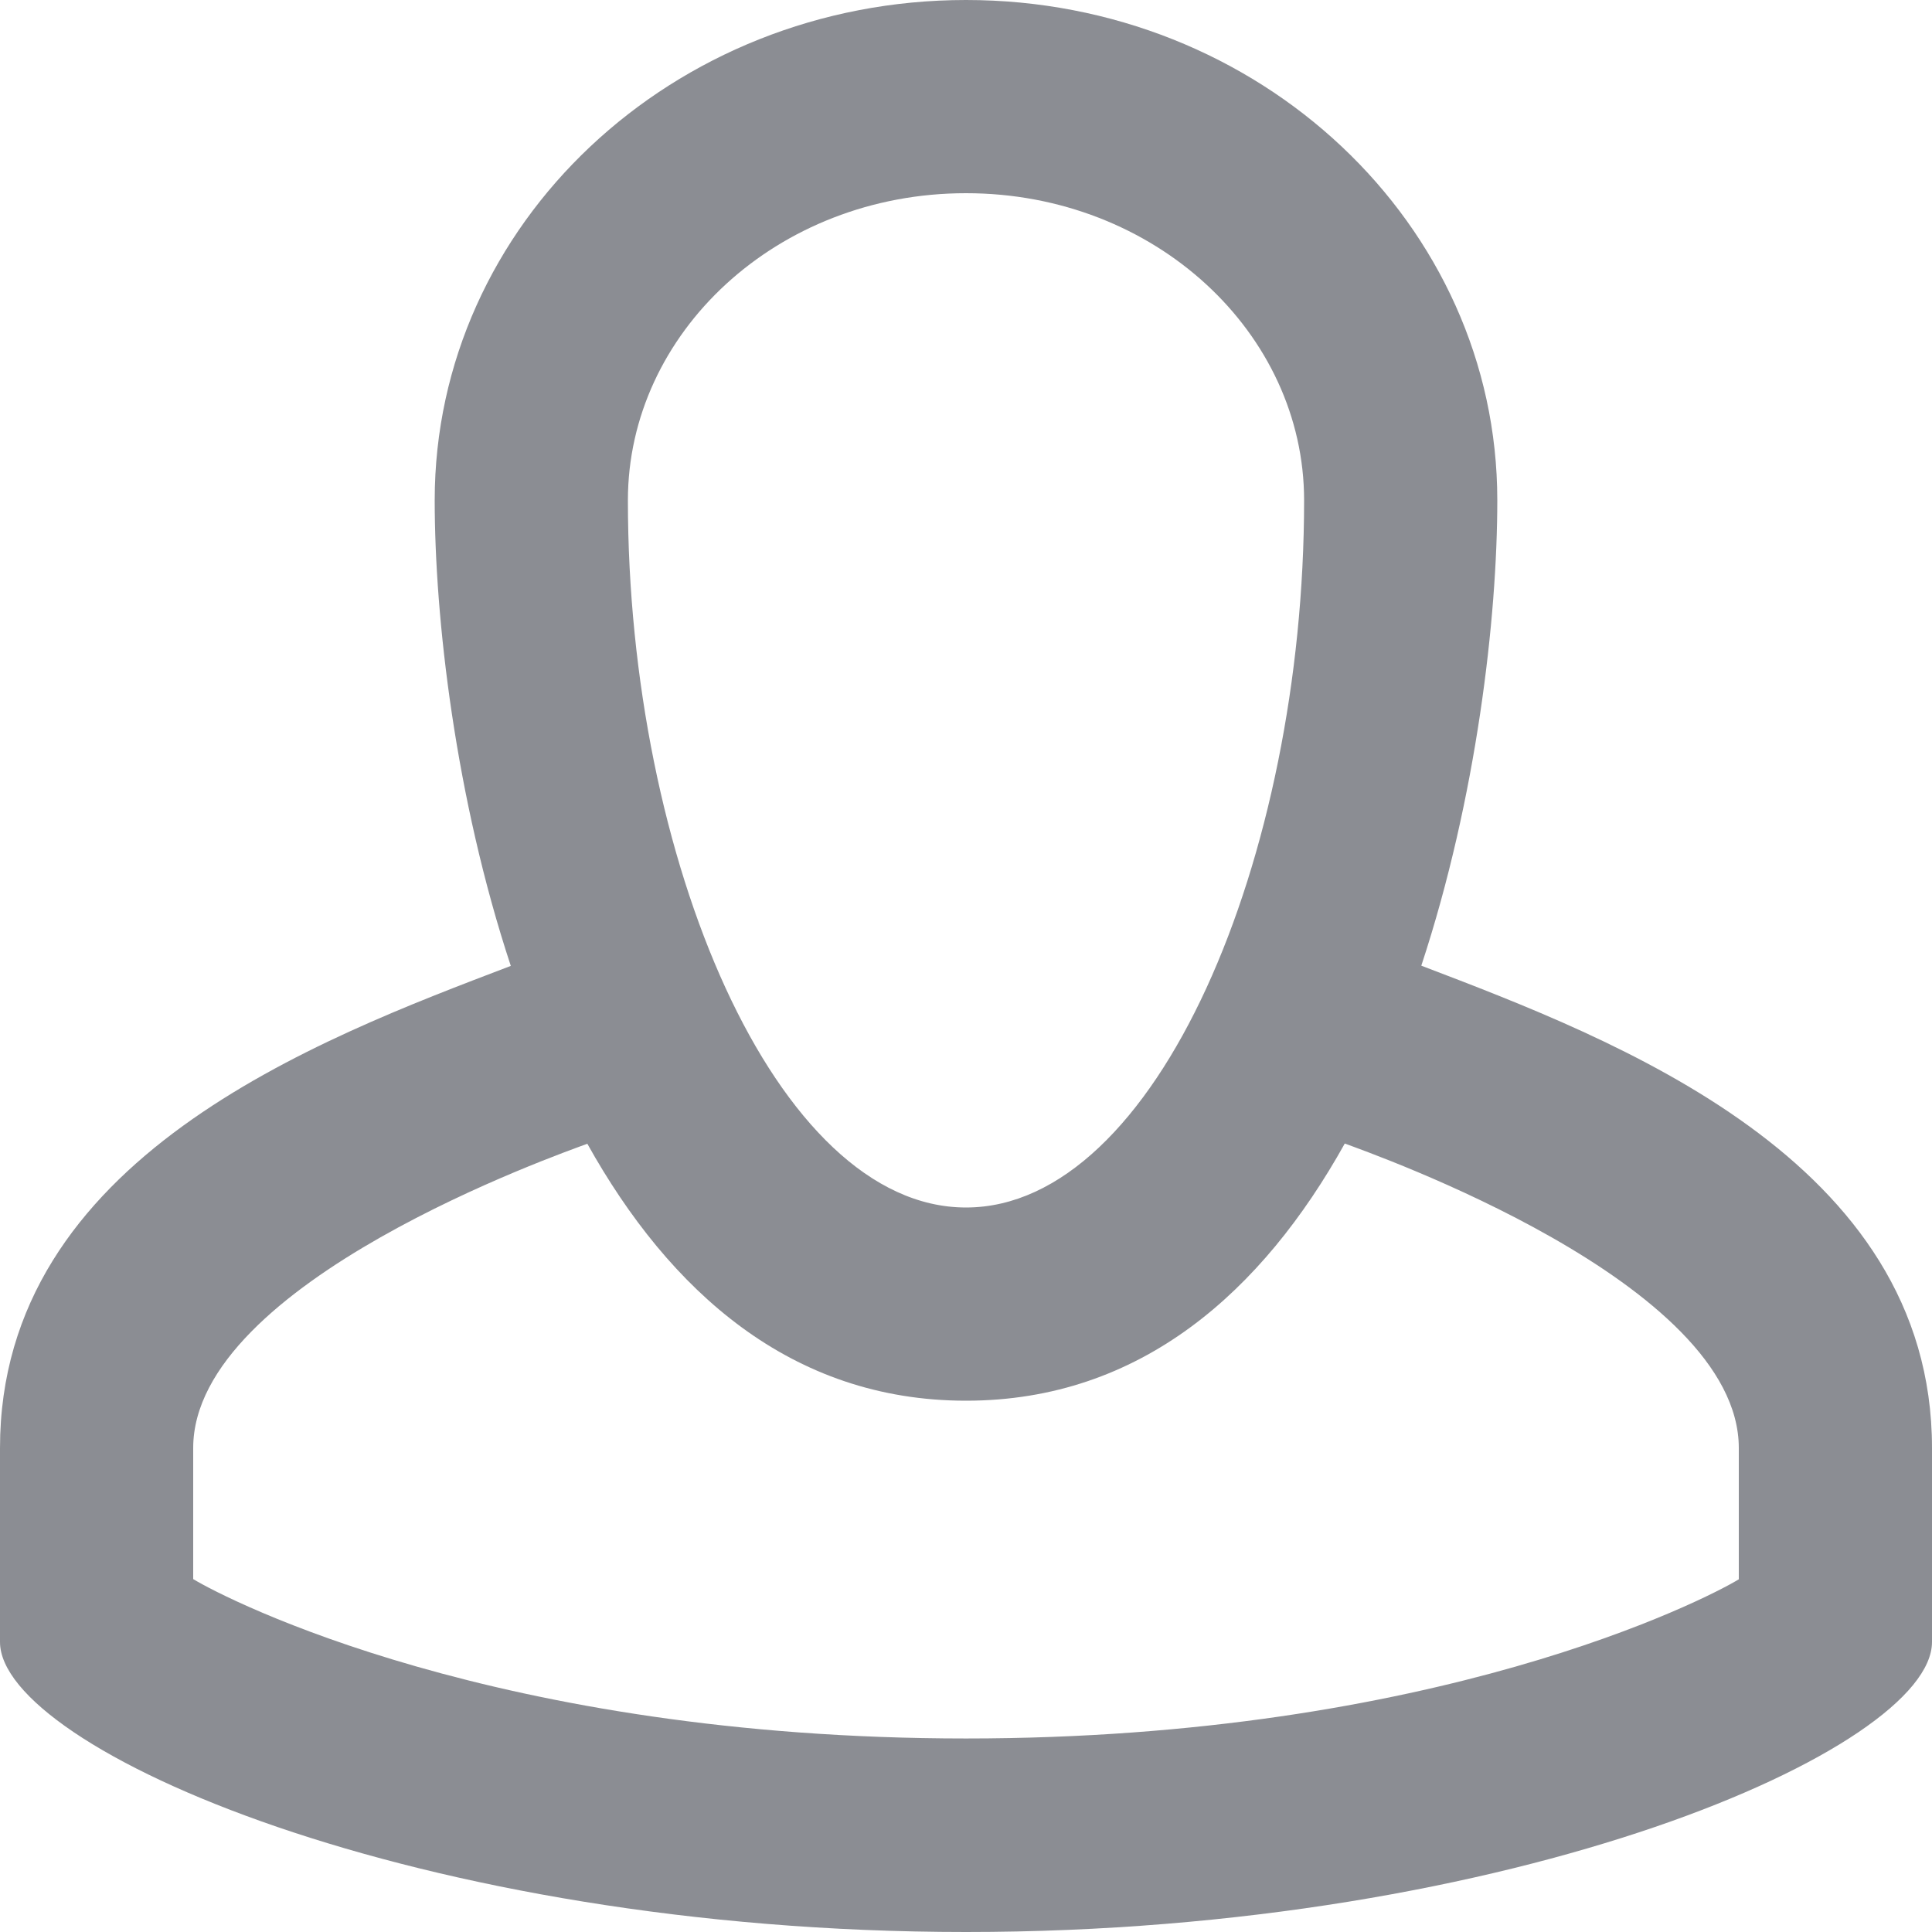 <?xml version="1.0" encoding="UTF-8"?>
<svg width="18px" height="18px" viewBox="0 0 18 18" version="1.1" xmlns="http://www.w3.org/2000/svg" xmlns:xlink="http://www.w3.org/1999/xlink">
    <!-- Generator: sketchtool 54.1 (76490) - https://sketchapp.com -->
    <title>4E69E0F6-64BE-40BA-A4CB-0B7418EB67E7@1.00x</title>
    <desc>Created with sketchtool.</desc>
    <g id="Navigation" stroke="none" stroke-width="1" fill="none" fill-rule="evenodd" opacity="0.5">
        <g id="Navigation/Header" transform="translate(-1306, -30)" fill="#181C27" fill-rule="nonzero">
            <g id="Header">
                <g id="User-Icon" transform="translate(1306, 30)">
                    <path d="M1.8,13.491 L1.8,14.712 C2.115,14.904 4.632,16.197 9,16.197 C13.368,16.197 15.885,14.906 16.2,14.714 L16.2,13.491 C16.2,11.947 12.774,10.746 12.529,10.654 C11.763,12.029 10.63,13.05 9,13.05 C7.371,13.05 6.238,12.03 5.472,10.656 C5.23,10.747 1.8,11.944 1.8,13.491 Z M4.05,4.661 C4.05,2.087 6.266,0 9,0 C11.734,0 13.95,2.087 13.95,4.661 C13.95,5.753 13.759,7.429 13.242,8.997 C15.045,9.685 18,10.801 18,13.491 L18,15.298 C18,16.292 14.116,18 9,18 C3.884,18 0,16.289 0,15.298 L0,13.491 C0,10.791 2.957,9.686 4.759,8.999 C4.241,7.431 4.05,5.754 4.05,4.661 Z M9,11.25 C10.773,11.25 12.15,7.994 12.15,4.661 C12.15,3.106 10.763,1.8 9,1.8 C7.237,1.8 5.85,3.106 5.85,4.661 C5.85,7.994 7.227,11.25 9,11.25 Z" id="Combined-Shape"></path>
                </g>
            </g>
        </g>
    </g>
</svg>